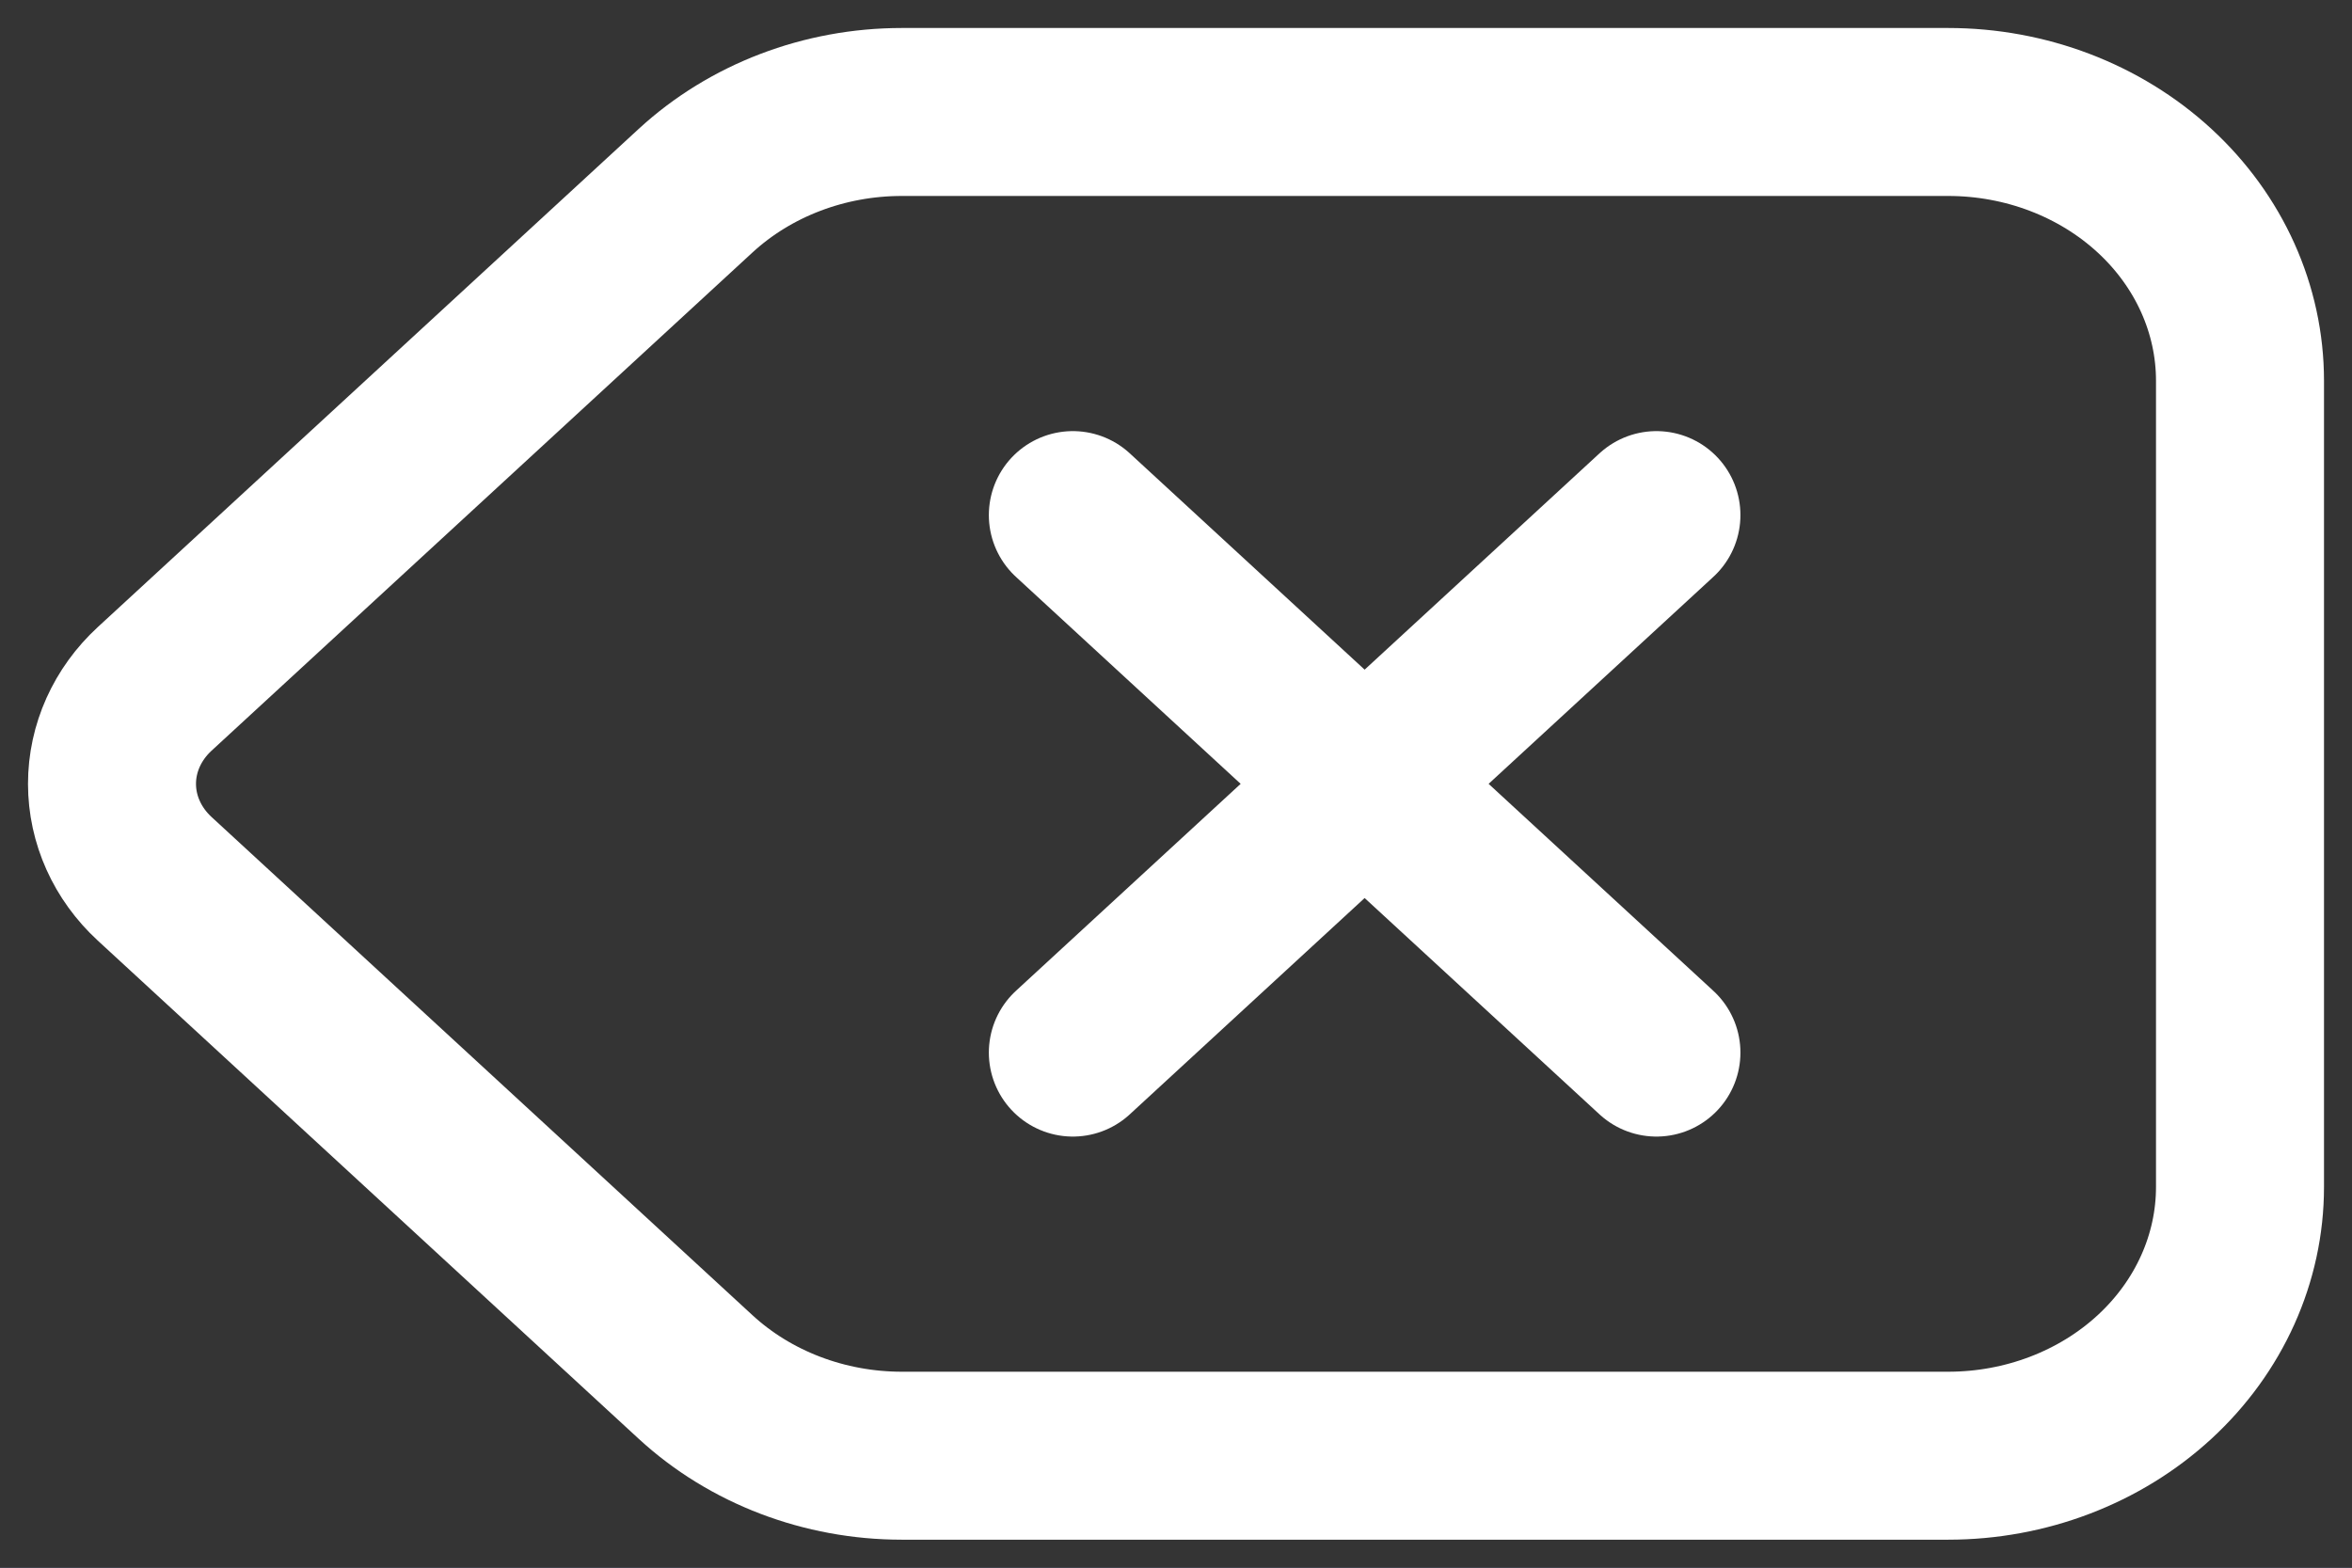 <svg width="42" height="28" viewBox="0 0 42 28" fill="none" xmlns="http://www.w3.org/2000/svg">
<rect width="42" height="28" fill="#E5E5E5"/>
<g id="Dark Mode">
<g clip-path="url(#clip0_0_1)">
<rect x="-34" y="-752" width="390" height="844" rx="40" fill="#01071D"/>
<g id="Rectangle 21" filter="url(#filter0_d_0_1)">
<rect x="-15" y="-25" width="73" height="75" rx="9" fill="#343434"/>
</g>
<path id="Vector" d="M19.158 18.8L29.579 9.2M19.158 9.2L29.579 18.8M16.104 26H34.789C36.171 26 37.497 25.494 38.474 24.594C39.451 23.694 40 22.473 40 21.2V6.8C40 5.527 39.451 4.306 38.474 3.406C37.497 2.506 36.171 2 34.789 2H16.104C14.723 2 13.398 2.506 12.421 3.406L2.763 12.303C2.274 12.753 2 13.364 2 14C2 14.636 2.274 15.247 2.763 15.697L12.421 24.594C13.398 25.494 14.723 26 16.104 26Z" stroke="white" stroke-width="3" stroke-linecap="round" stroke-linejoin="round"/>
</g>
</g>
<defs>
<filter id="filter0_d_0_1" x="-24" y="-28" width="91" height="93" filterUnits="userSpaceOnUse" color-interpolation-filters="sRGB">
<feFlood flood-opacity="0" result="BackgroundImageFix"/>
<feColorMatrix in="SourceAlpha" type="matrix" values="0 0 0 0 0 0 0 0 0 0 0 0 0 0 0 0 0 0 127 0" result="hardAlpha"/>
<feMorphology radius="2" operator="dilate" in="SourceAlpha" result="effect1_dropShadow_0_1"/>
<feOffset dy="6"/>
<feGaussianBlur stdDeviation="3.5"/>
<feComposite in2="hardAlpha" operator="out"/>
<feColorMatrix type="matrix" values="0 0 0 0 0.43 0 0 0 0 0.42 0 0 0 0 0.458 0 0 0 0.55 0"/>
<feBlend mode="normal" in2="BackgroundImageFix" result="effect1_dropShadow_0_1"/>
<feBlend mode="normal" in="SourceGraphic" in2="effect1_dropShadow_0_1" result="shape"/>
</filter>
<clipPath id="clip0_0_1">
<rect x="-34" y="-752" width="390" height="844" rx="40" fill="white"/>
</clipPath>
</defs>
</svg>

